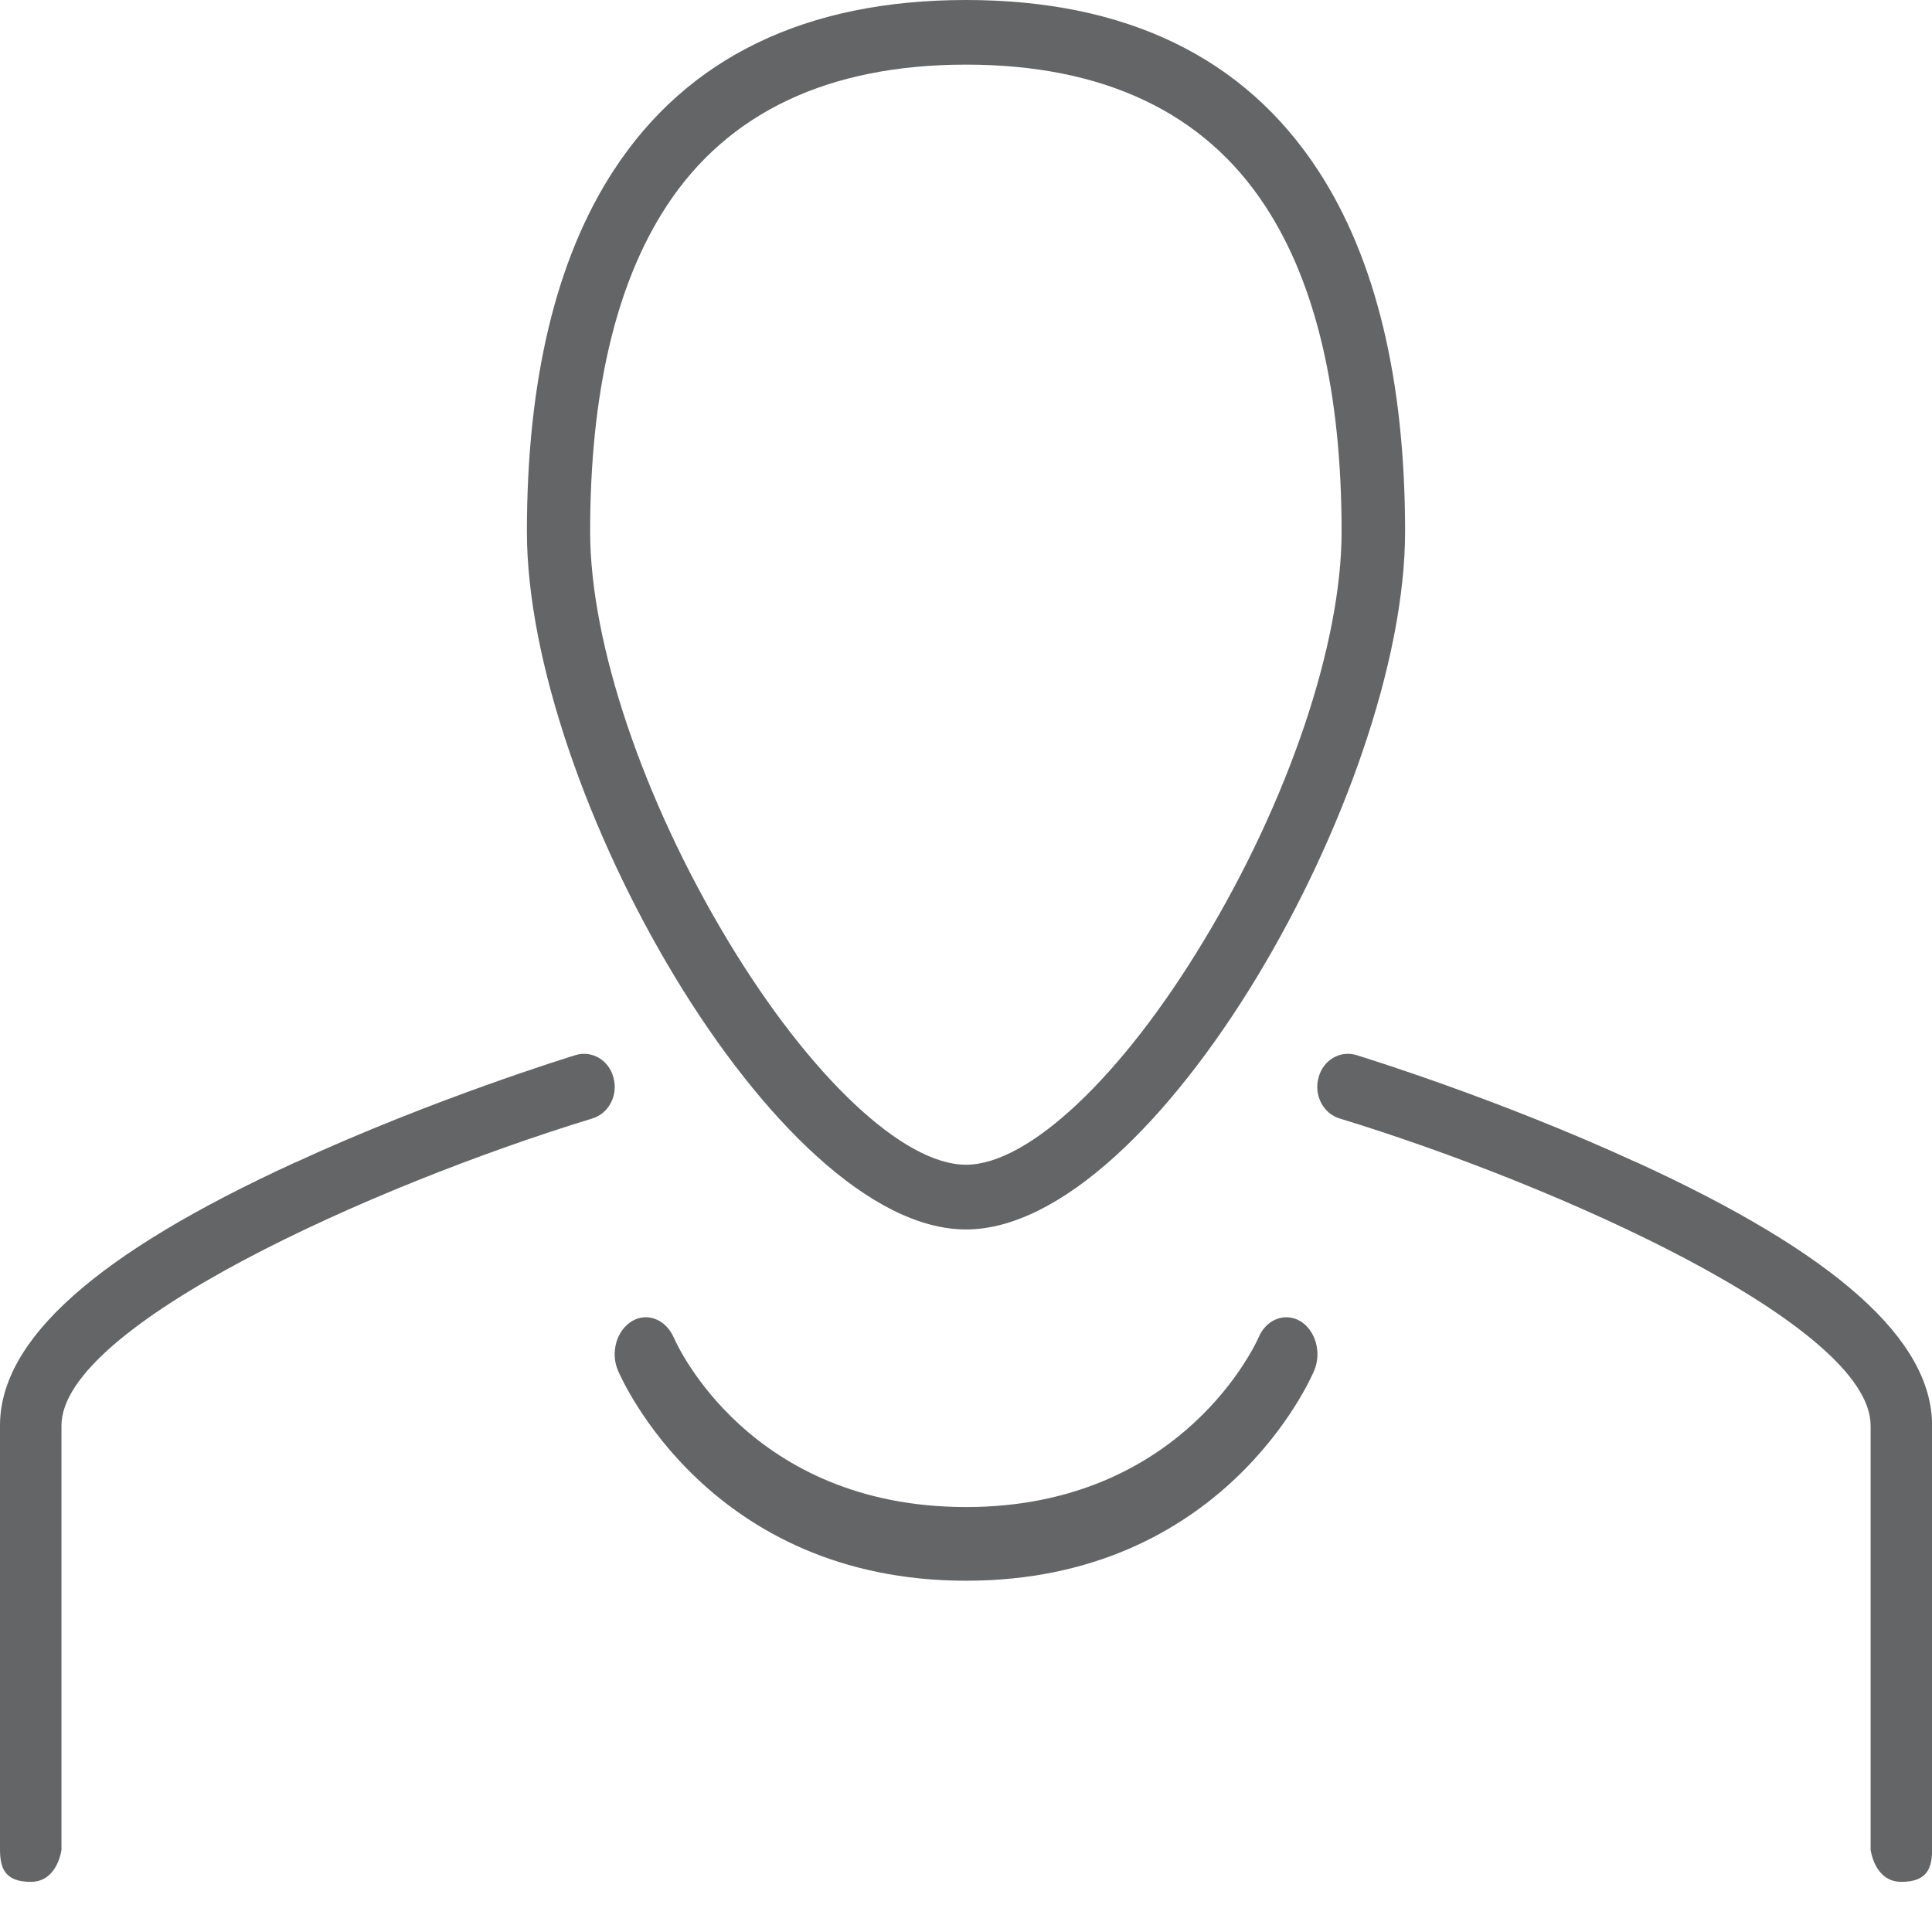 <svg width="22" height="22" viewBox="0 0 22 22" xmlns="http://www.w3.org/2000/svg"><title>navNewApp</title><g fill="#636566" fill-rule="evenodd"><path d="M6.72 6.053c0-1.577.293-2.823.868-3.703C8.286 1.28 9.435.736 11 .736s2.713.544 3.41 1.614c.576.88.867 2.126.867 3.703 0 1.27-.6 3.054-1.57 4.66-.932 1.548-1.995 2.55-2.707 2.55-.714 0-1.777-1.002-2.71-2.55-.968-1.606-1.57-3.39-1.57-4.66M11 14c2.158 0 5-5 5-7.947 0-1.724-.334-3.108-.99-4.112C14.17.653 12.822 0 11 0 9.18 0 7.828.652 6.988 1.94 6.332 2.946 6 4.33 6 6.054 6 9 8.84 14 11 14M18.637 13.237c-1.577-.726-3.125-1.202-3.19-1.222-.187-.058-.382.057-.433.257-.054.2.053.407.24.464 2.51.767 6.047 2.362 6.047 3.497v4.83s.043.366.35.366.35-.17.35-.376v-4.82c0-.98-1.1-1.96-3.363-2.997M7.672 15.23c-.09-.205-.302-.29-.475-.186-.176.105-.248.357-.16.563C7.08 15.705 8.082 18 11.002 18s3.922-2.295 3.963-2.393c.087-.206.015-.458-.158-.563-.176-.103-.39-.02-.476.187-.01.022-.843 1.93-3.33 1.93-2.464 0-3.295-1.85-3.328-1.93M3.363 13.237c1.577-.726 3.125-1.202 3.19-1.222.187-.058.382.057.433.257.054.2-.053.407-.24.464C4.236 13.503.7 15.098.7 16.233v4.83s-.043.366-.35.366-.35-.17-.35-.376v-4.82c0-.98 1.1-1.96 3.363-2.997"/></g></svg>